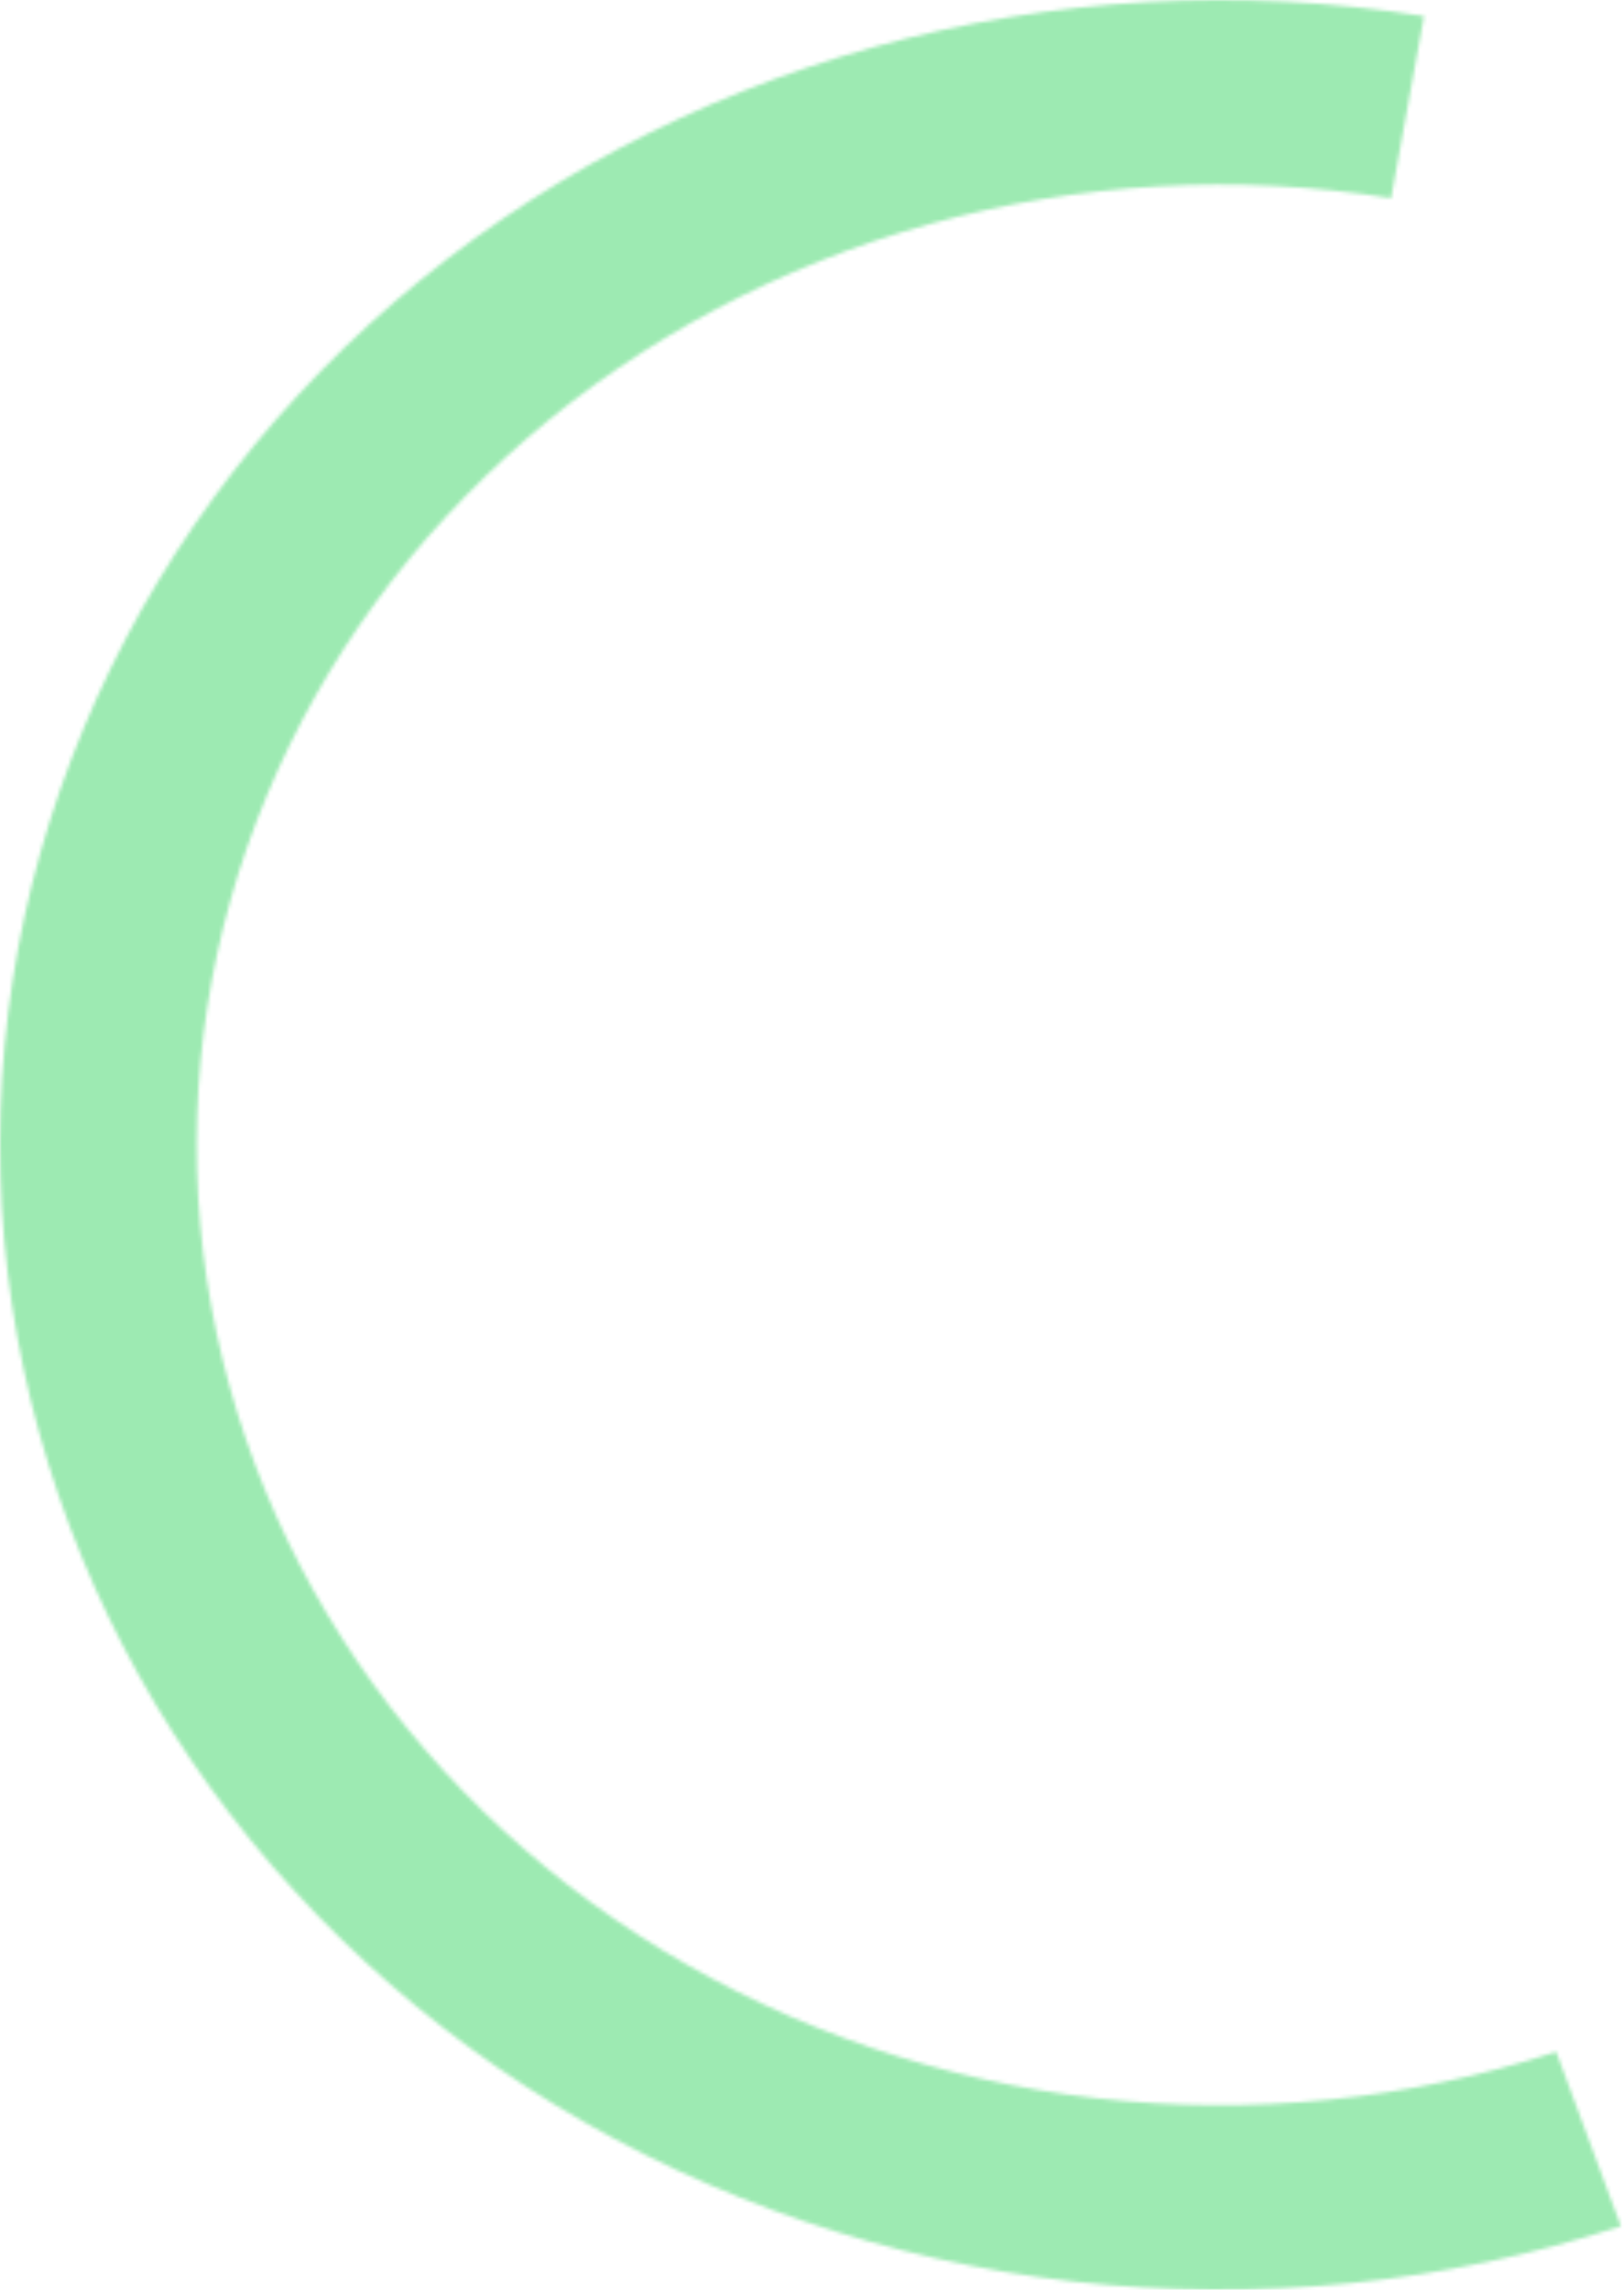 <svg width="442" height="623" viewBox="0 0 442 623" fill="none" xmlns="http://www.w3.org/2000/svg">
<g filter="url(#filter0_b_1_5)">
<mask id="path-1-inside-1_1_5" fill="white">
<path d="M387.576 4.395C337.652 -3.558 286.45 -0.691 237.889 12.777C189.327 26.245 144.693 49.958 107.4 82.1C70.108 114.242 41.146 153.962 22.731 198.221C4.316 242.48 -3.065 290.104 1.154 337.451C5.373 384.798 21.079 430.612 47.071 471.388C73.063 512.163 108.652 546.82 151.115 572.706C193.578 598.592 241.789 615.022 292.06 620.738C342.331 626.453 393.329 621.304 441.153 605.683L423.552 558.247C383.44 571.349 340.665 575.668 298.5 570.874C256.335 566.08 215.898 552.299 180.282 530.587C144.666 508.875 114.816 479.807 93.015 445.606C71.215 411.405 58.041 372.979 54.502 333.267C50.964 293.554 57.154 253.609 72.6 216.487C88.046 179.364 112.338 146.049 143.617 119.09C174.896 92.131 212.333 72.242 253.064 60.946C293.795 49.649 336.741 47.245 378.615 53.916L387.576 4.395Z"/>
</mask>
<path d="M387.576 4.395C337.652 -3.558 286.45 -0.691 237.889 12.777C189.327 26.245 144.693 49.958 107.4 82.1C70.108 114.242 41.146 153.962 22.731 198.221C4.316 242.48 -3.065 290.104 1.154 337.451C5.373 384.798 21.079 430.612 47.071 471.388C73.063 512.163 108.652 546.82 151.115 572.706C193.578 598.592 241.789 615.022 292.06 620.738C342.331 626.453 393.329 621.304 441.153 605.683L423.552 558.247C383.44 571.349 340.665 575.668 298.5 570.874C256.335 566.08 215.898 552.299 180.282 530.587C144.666 508.875 114.816 479.807 93.015 445.606C71.215 411.405 58.041 372.979 54.502 333.267C50.964 293.554 57.154 253.609 72.6 216.487C88.046 179.364 112.338 146.049 143.617 119.09C174.896 92.131 212.333 72.242 253.064 60.946C293.795 49.649 336.741 47.245 378.615 53.916L387.576 4.395Z" stroke="#2AD058" stroke-opacity="0.46" stroke-width="100" mask="url(#path-1-inside-1_1_5)"/>
</g>
<defs>
<filter id="filter0_b_1_5" x="-4" y="-4" width="449.153" height="631" filterUnits="userSpaceOnUse" color-interpolation-filters="sRGB">
<feFlood flood-opacity="0" result="BackgroundImageFix"/>
<feGaussianBlur in="BackgroundImage" stdDeviation="2"/>
<feComposite in2="SourceAlpha" operator="in" result="effect1_backgroundBlur_1_5"/>
<feBlend mode="normal" in="SourceGraphic" in2="effect1_backgroundBlur_1_5" result="shape"/>
</filter>
</defs>
</svg>
